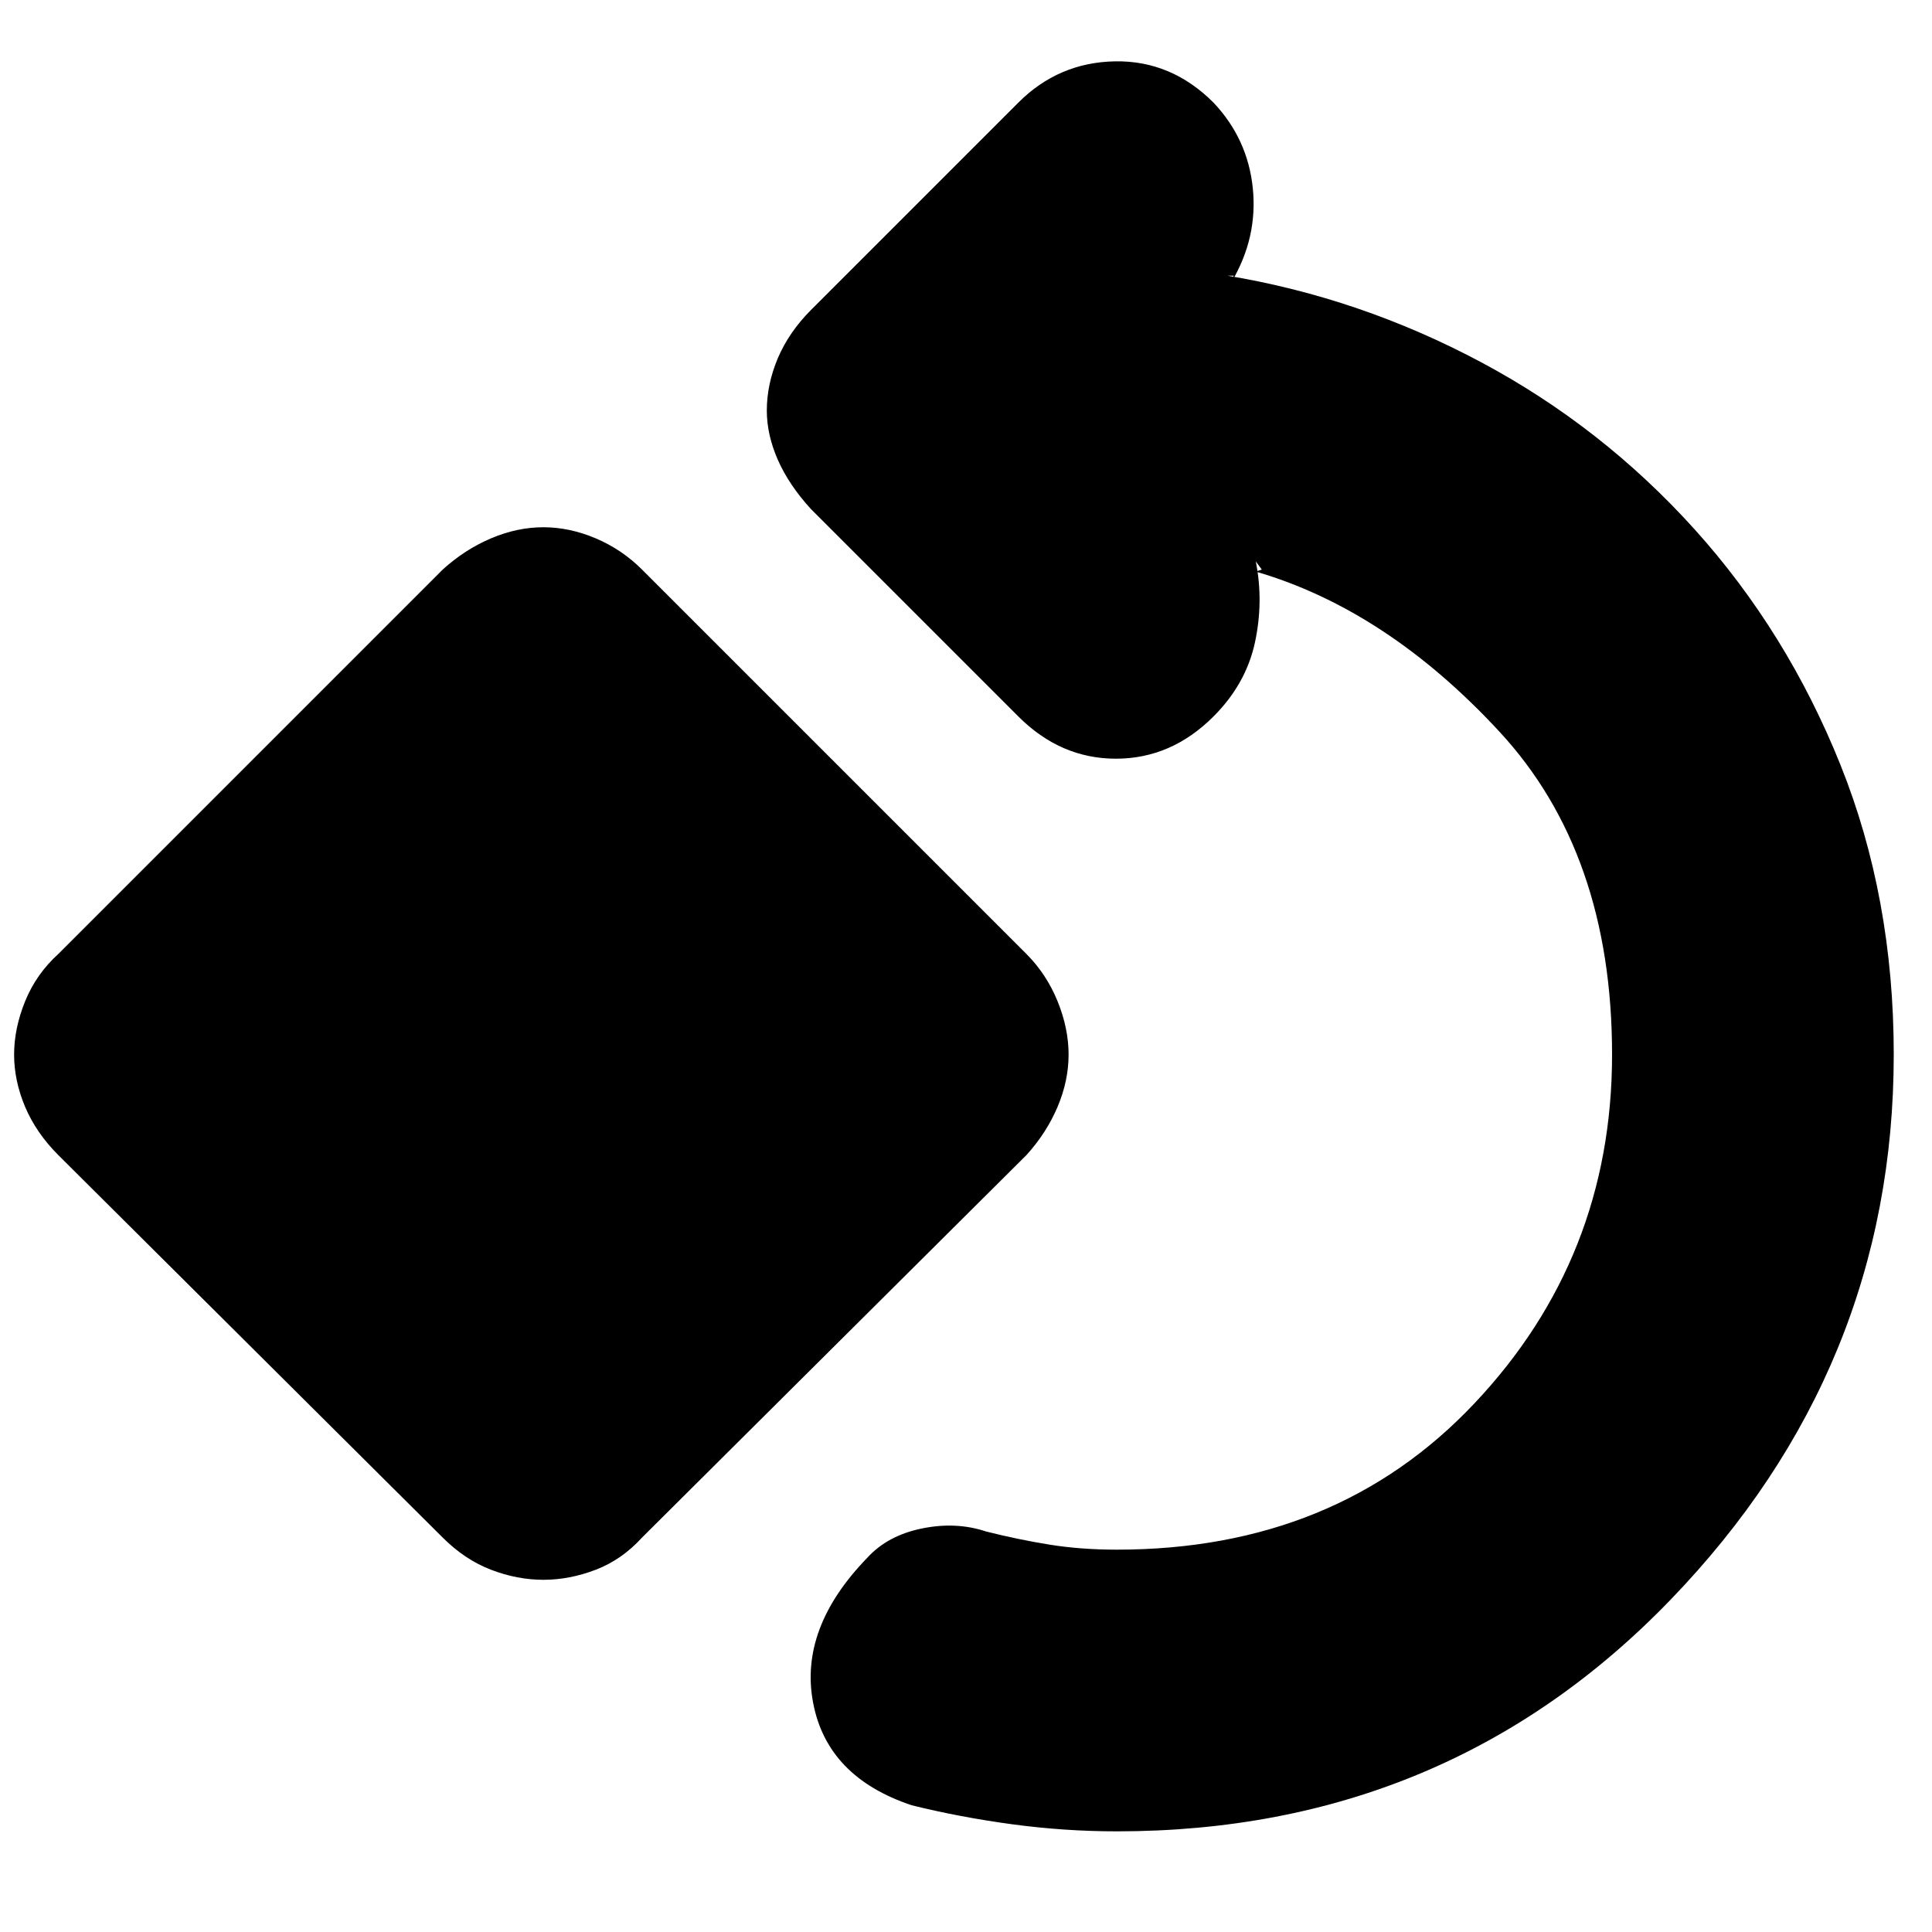 <svg xmlns="http://www.w3.org/2000/svg" height="20" width="20"><path d="M11.562 18.958Q11.021 18.958 10.479 18.885Q9.938 18.812 9.438 18.688Q8.562 18.396 8.417 17.625Q8.271 16.854 8.979 16.125Q9.188 15.896 9.542 15.823Q9.896 15.75 10.208 15.854Q10.542 15.938 10.865 15.99Q11.188 16.042 11.562 16.042Q13.833 16.042 15.26 14.531Q16.688 13.021 16.688 10.917Q16.688 8.833 15.521 7.573Q14.354 6.312 13 5.917L13.062 5.896L13 5.812Q13.083 6.229 12.99 6.656Q12.896 7.083 12.562 7.417Q12.125 7.854 11.552 7.854Q10.979 7.854 10.542 7.417L8.396 5.271Q8.167 5.021 8.052 4.76Q7.938 4.5 7.938 4.25Q7.938 3.979 8.052 3.708Q8.167 3.438 8.396 3.208L10.542 1.062Q10.958 0.646 11.542 0.635Q12.125 0.625 12.562 1.062Q12.917 1.438 12.969 1.948Q13.021 2.458 12.75 2.917L12.771 2.854H12.708Q14.083 3.083 15.333 3.75Q16.583 4.417 17.542 5.479Q18.5 6.542 19.052 7.917Q19.604 9.292 19.604 10.917Q19.604 14.167 17.292 16.562Q14.979 18.958 11.562 18.958ZM5.625 16.354Q5.354 16.354 5.083 16.25Q4.812 16.146 4.583 15.917L0.604 11.958Q0.375 11.729 0.26 11.458Q0.146 11.188 0.146 10.917Q0.146 10.646 0.26 10.365Q0.375 10.083 0.604 9.875L4.583 5.896Q4.812 5.688 5.083 5.573Q5.354 5.458 5.625 5.458Q5.896 5.458 6.167 5.573Q6.438 5.688 6.646 5.896L10.625 9.875Q10.833 10.083 10.948 10.365Q11.062 10.646 11.062 10.917Q11.062 11.188 10.948 11.458Q10.833 11.729 10.625 11.958L6.646 15.917Q6.438 16.146 6.167 16.25Q5.896 16.354 5.625 16.354Z"/></svg>